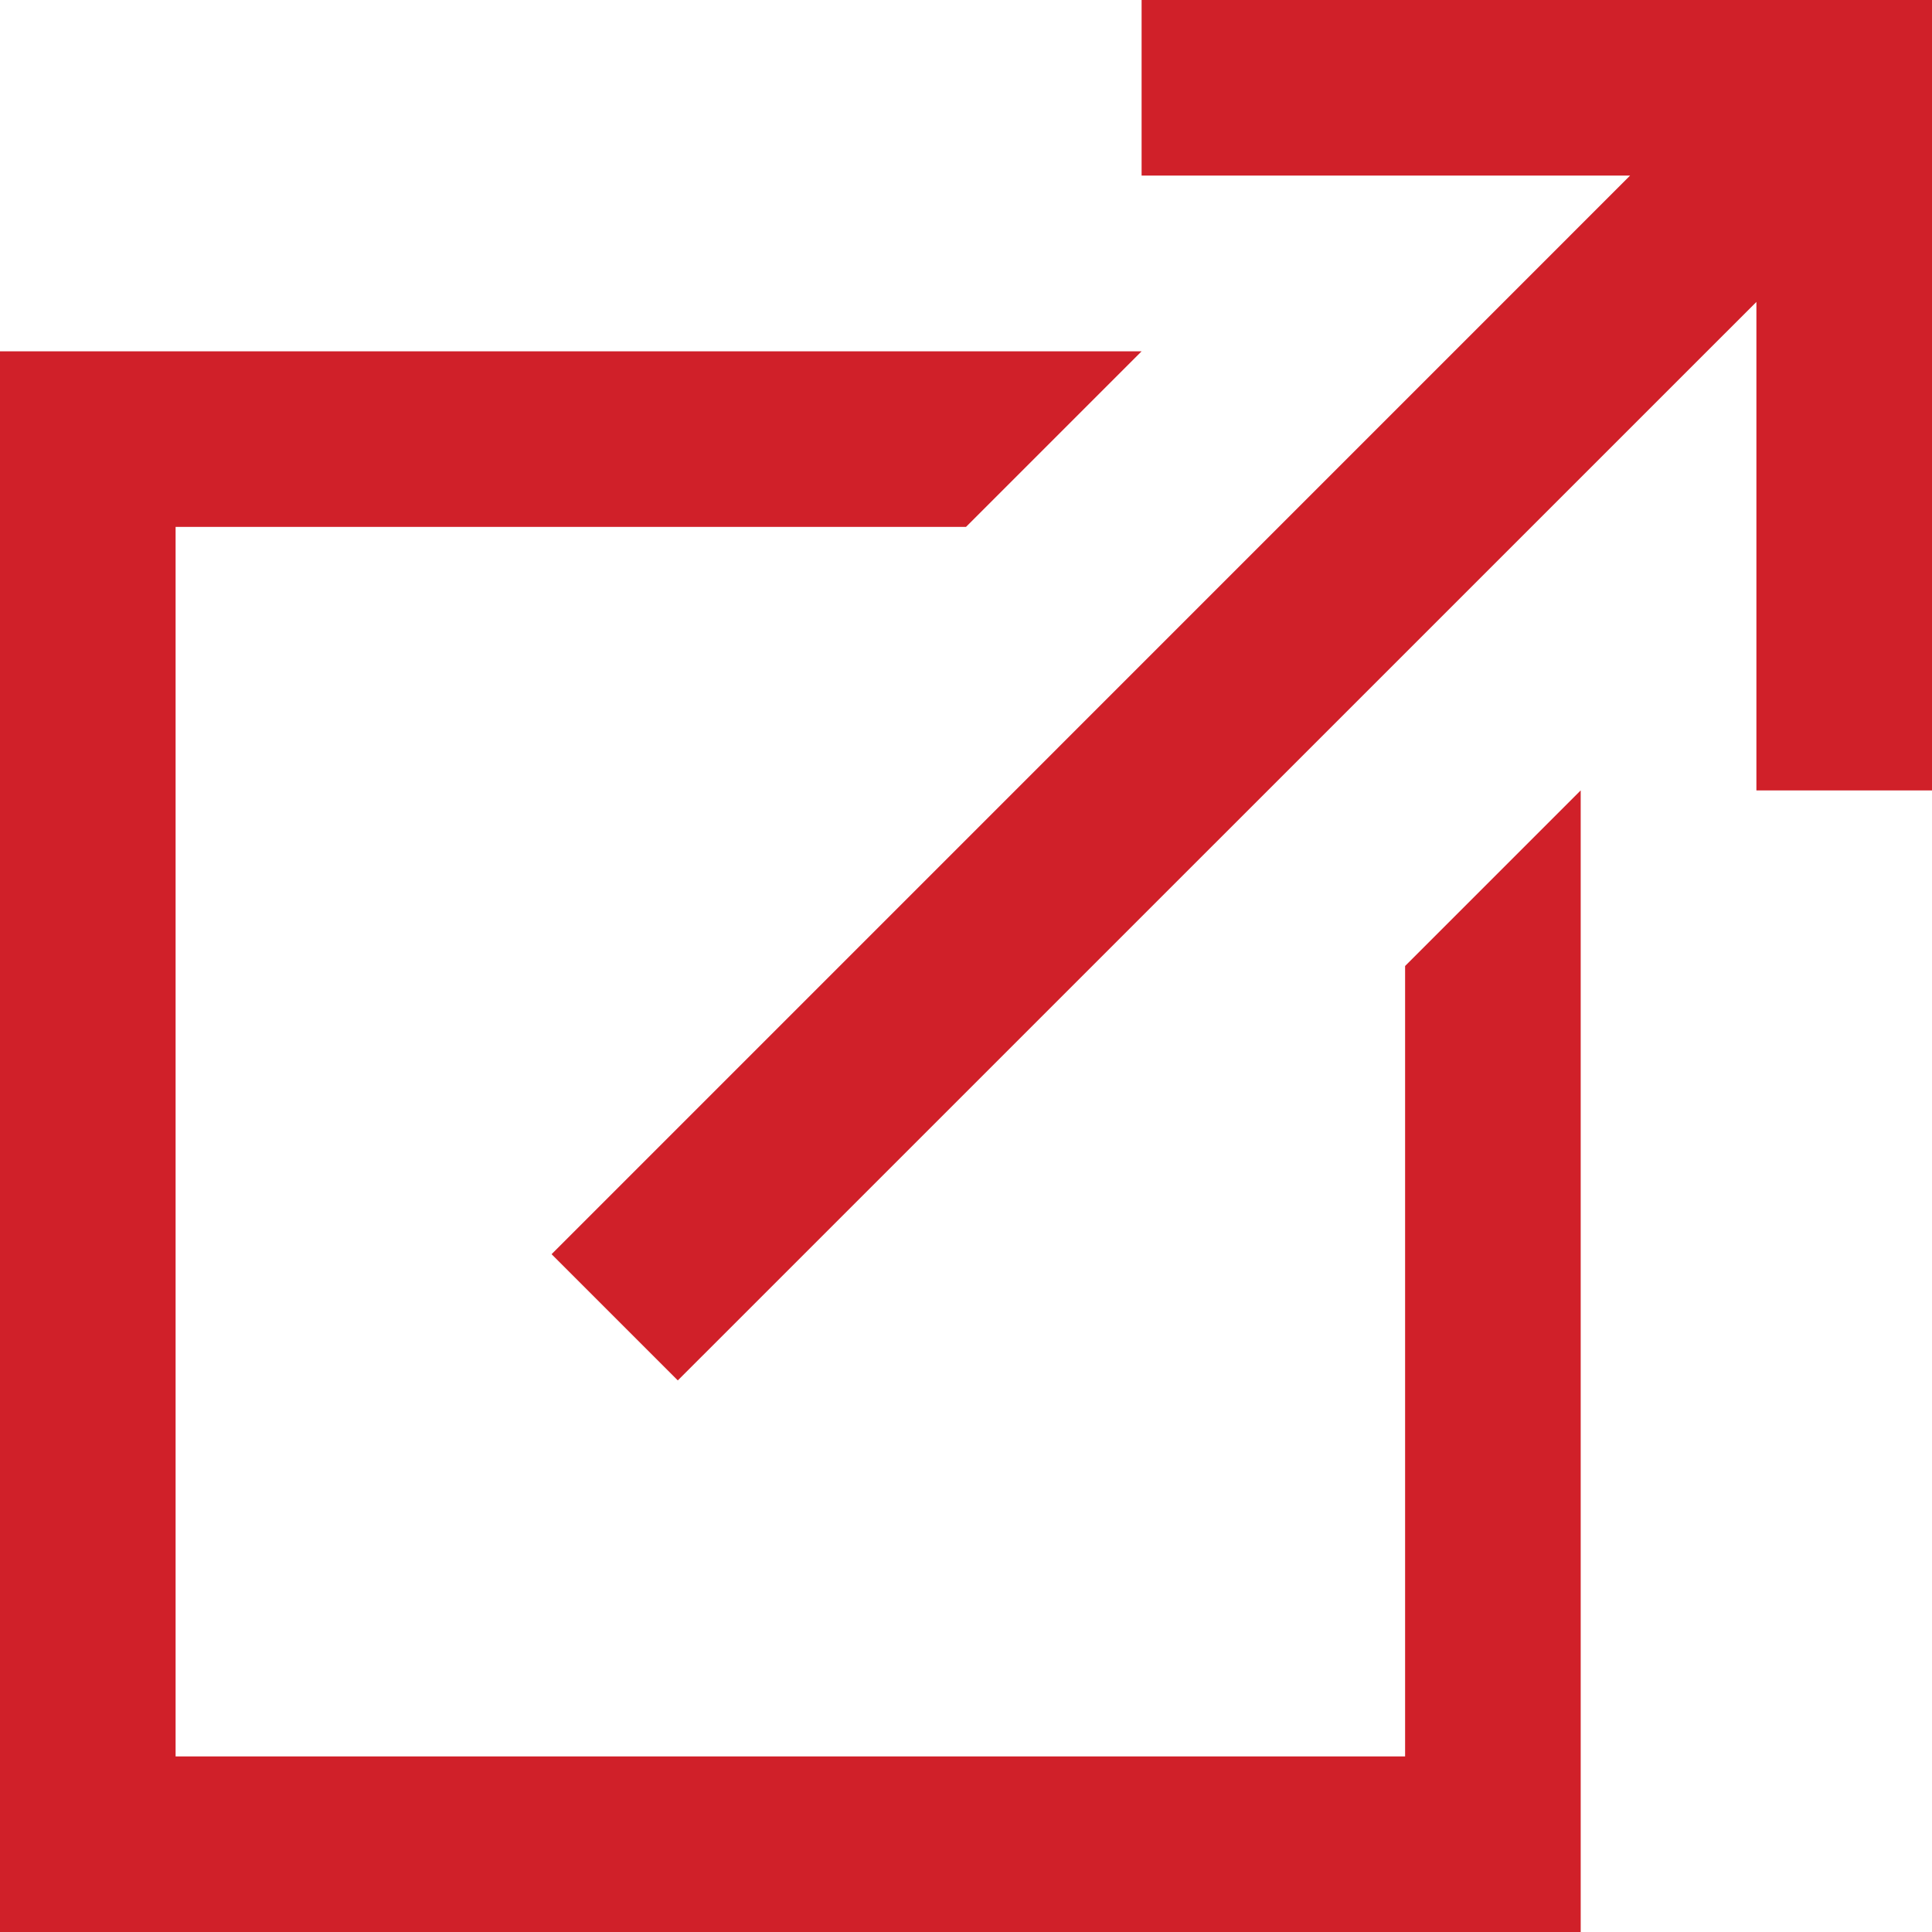 <svg xmlns="http://www.w3.org/2000/svg" width="18" height="18" viewBox="0 0 18 18">
    <path fill="#d02029" d="M15.636 5v1.636h4.551L10.139 16.685l1.176 1.176L21.364 7.813v4.551H23V5zM5 8.273V23h14.727V12.364L18.091 14v7.364H6.636V9.909H14l1.636-1.636z" transform="translate(-5 -5)"/>
</svg>
